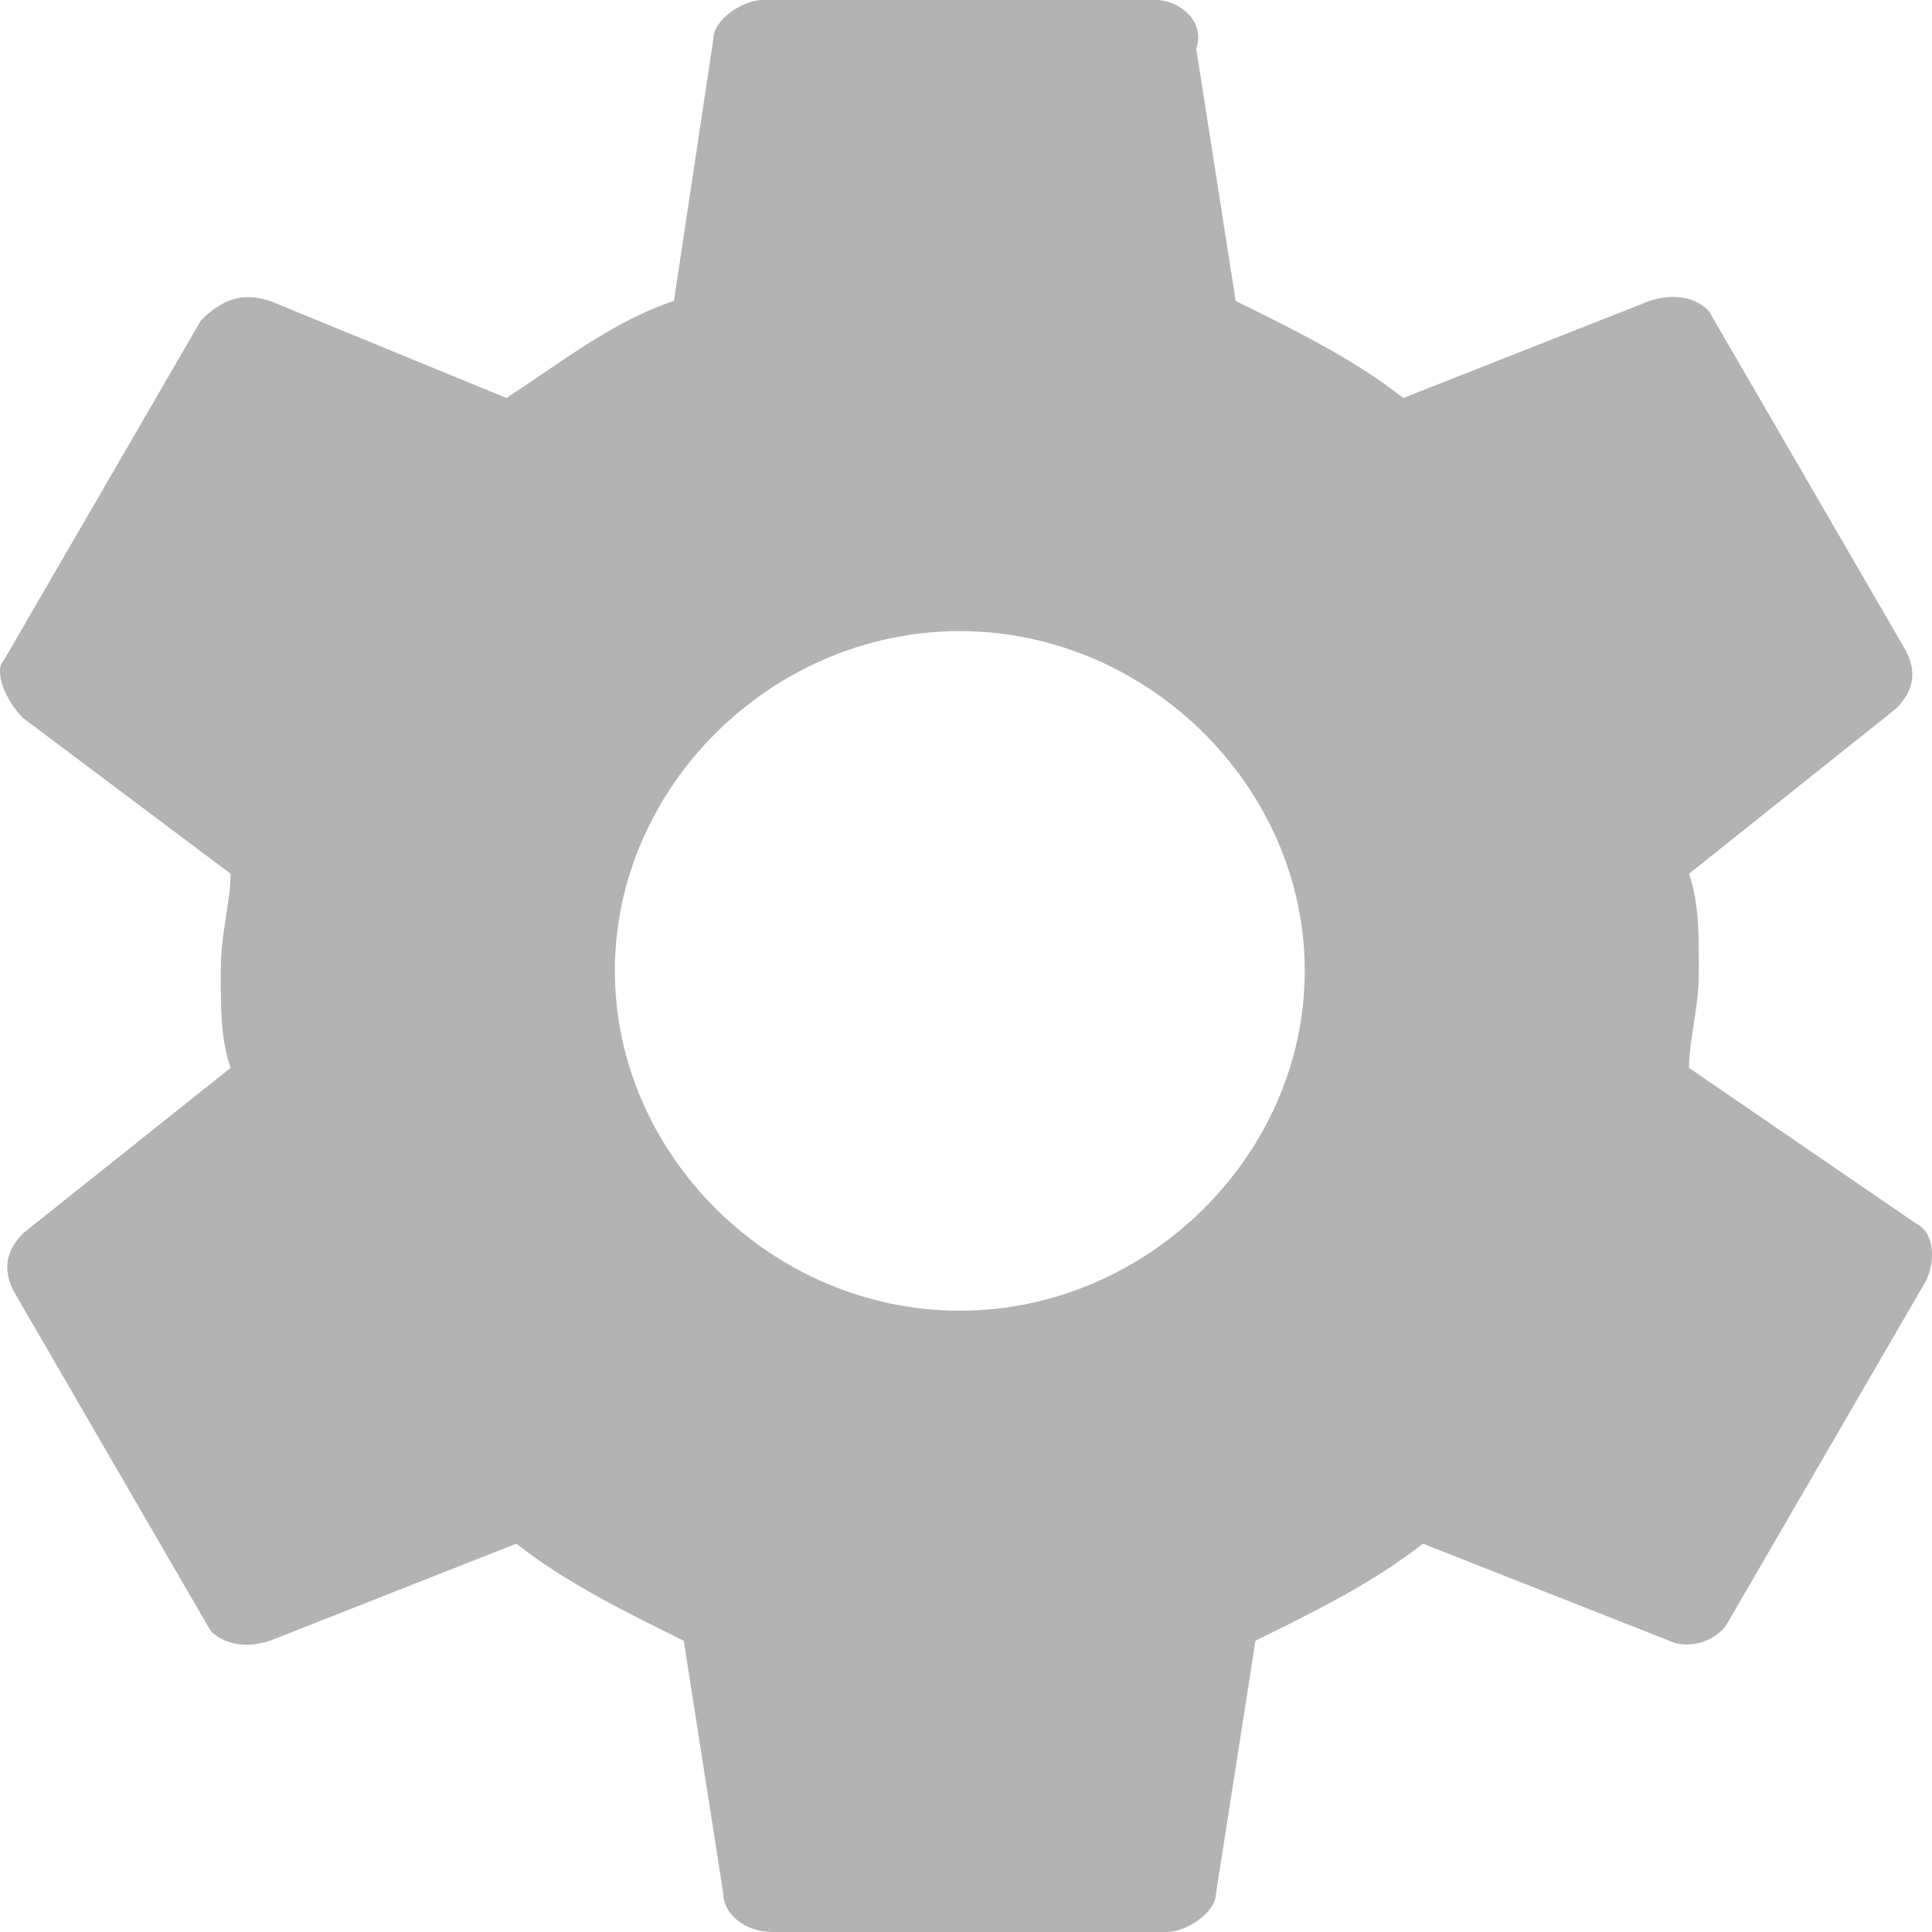 <?xml version="1.0" encoding="UTF-8"?>
<svg width="12px" height="12px" viewBox="0 0 12 12" version="1.1" xmlns="http://www.w3.org/2000/svg" xmlns:xlink="http://www.w3.org/1999/xlink">
    <!-- Generator: Sketch 46.2 (44496) - http://www.bohemiancoding.com/sketch -->
    <title>settings copy 2</title>
    <desc>Created with Sketch.</desc>
    <defs></defs>
    <g id="Attribute_updates" stroke="none" stroke-width="1" fill="none" fill-rule="evenodd" fill-opacity="0.3">
        <g id="updates01" transform="translate(-348, -418)" fill="#000000">
            <g id="list-01-copy-3" transform="translate(30, 416)">
                <g id="settings-copy-2" transform="translate(318, 2)">
                    <path d="M10.491,6.633 C10.491,6.452 10.552,6.271 10.552,6.03 C10.552,5.789 10.552,5.608 10.491,5.427 L11.776,4.402 C11.899,4.281 11.899,4.161 11.837,4.04 L10.613,1.93 C10.552,1.869 10.43,1.809 10.246,1.869 L8.716,2.472 C8.41,2.231 8.042,2.05 7.675,1.869 L7.43,0.302 C7.492,0.121 7.308,0 7.185,0 L4.737,0 C4.615,0 4.431,0.121 4.431,0.241 L4.186,1.869 C3.819,1.99 3.513,2.231 3.146,2.472 L1.677,1.869 C1.493,1.809 1.371,1.869 1.248,1.99 L0.024,4.101 C-0.037,4.161 0.024,4.342 0.146,4.462 L1.432,5.427 C1.432,5.608 1.371,5.789 1.371,6.03 C1.371,6.271 1.371,6.452 1.432,6.633 L0.146,7.658 C0.024,7.779 0.024,7.899 0.085,8.02 L1.309,10.131 C1.371,10.191 1.493,10.251 1.677,10.191 L3.207,9.588 C3.513,9.829 3.88,10.01 4.247,10.191 L4.492,11.759 C4.492,11.879 4.615,12 4.798,12 L7.247,12 C7.369,12 7.553,11.879 7.553,11.759 L7.798,10.191 C8.165,10.01 8.532,9.829 8.838,9.588 L10.368,10.191 C10.491,10.251 10.674,10.191 10.736,10.07 L11.96,7.96 C12.021,7.839 12.021,7.658 11.899,7.598 L10.491,6.633 L10.491,6.633 Z M5.961,8.141 C4.798,8.141 3.819,7.176 3.819,6.03 C3.819,4.884 4.798,3.92 5.961,3.92 C7.124,3.92 8.104,4.884 8.104,6.03 C8.104,7.176 7.124,8.141 5.961,8.141 L5.961,8.141 Z" id="Shape"></path>
                </g>
            </g>
        </g>
    </g>
</svg>